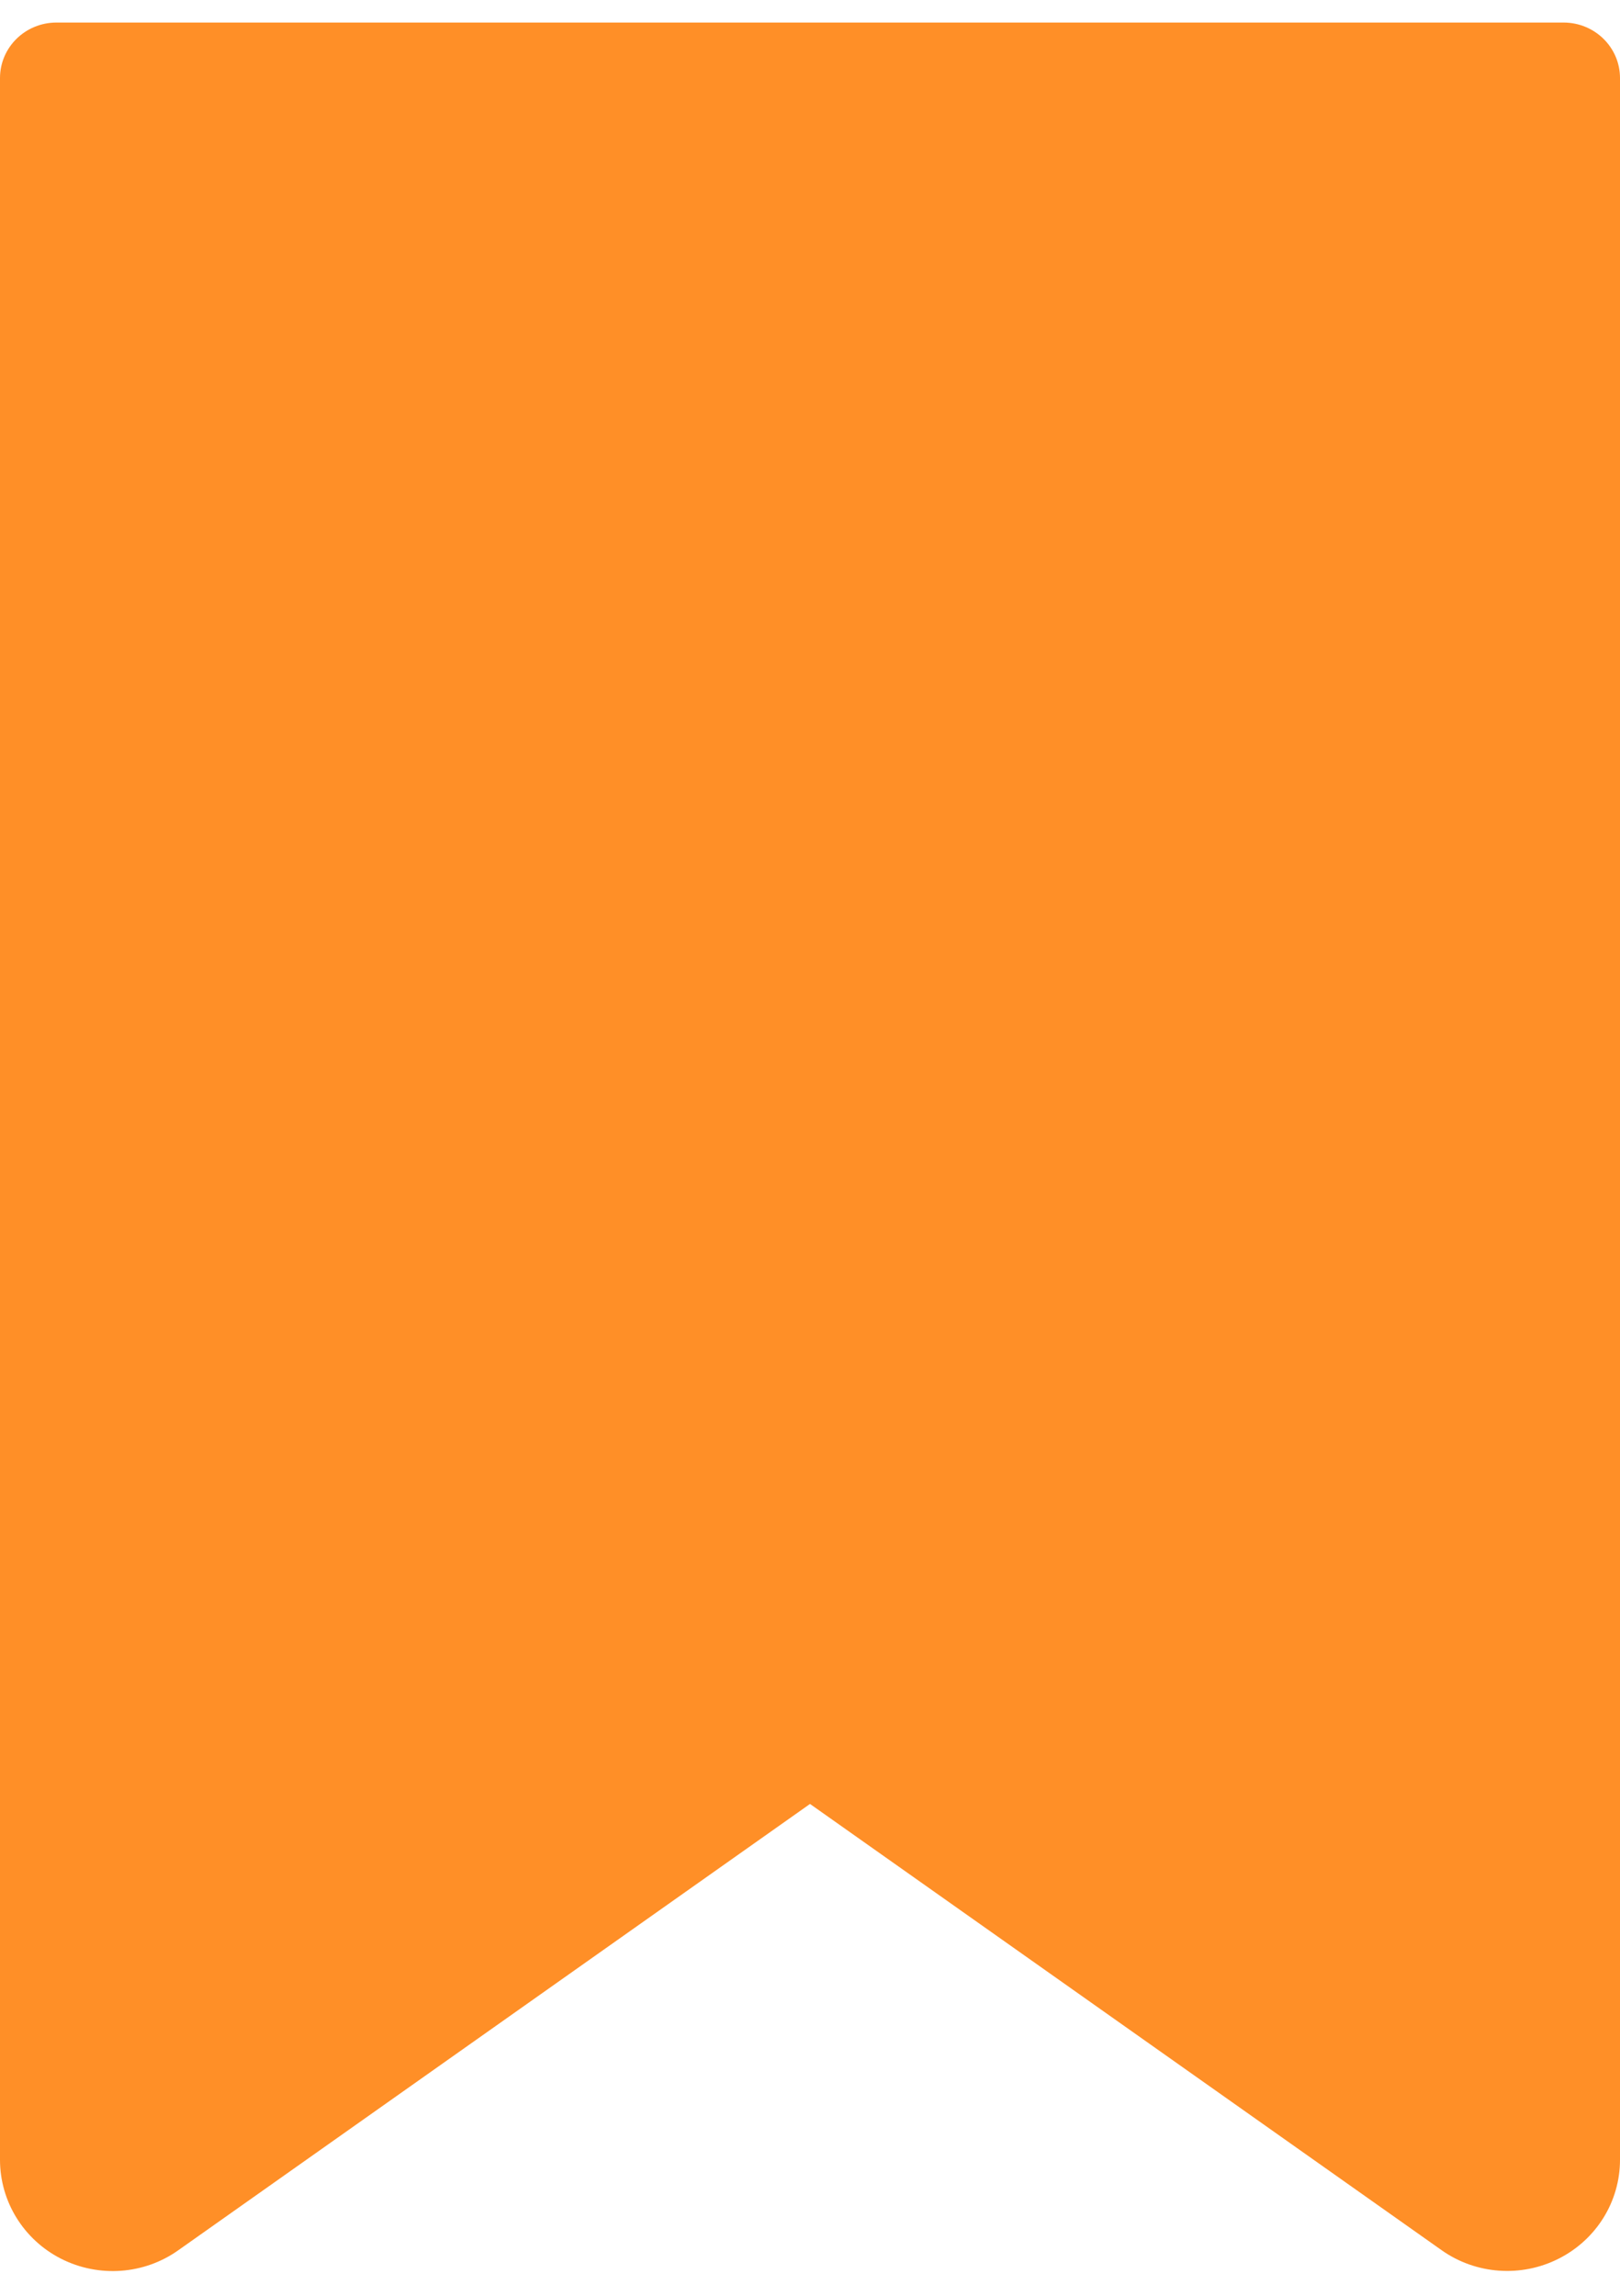 <svg width="12" height="17" viewBox="0 0 12 17" fill="none" xmlns="http://www.w3.org/2000/svg">
<path d="M11.582 0.167H0.418C0.187 0.167 1.02295e-06 0.351 1.02295e-06 0.578V15.993C-0 16.302 0.175 16.585 0.453 16.726C0.732 16.867 1.068 16.843 1.322 16.662L6 13.358L10.678 16.662C10.932 16.842 11.268 16.866 11.546 16.725C11.825 16.584 12 16.302 12 15.993V0.578C12 0.351 11.813 0.167 11.582 0.167V0.167Z" fill="#FF8F27"/>
</svg>
